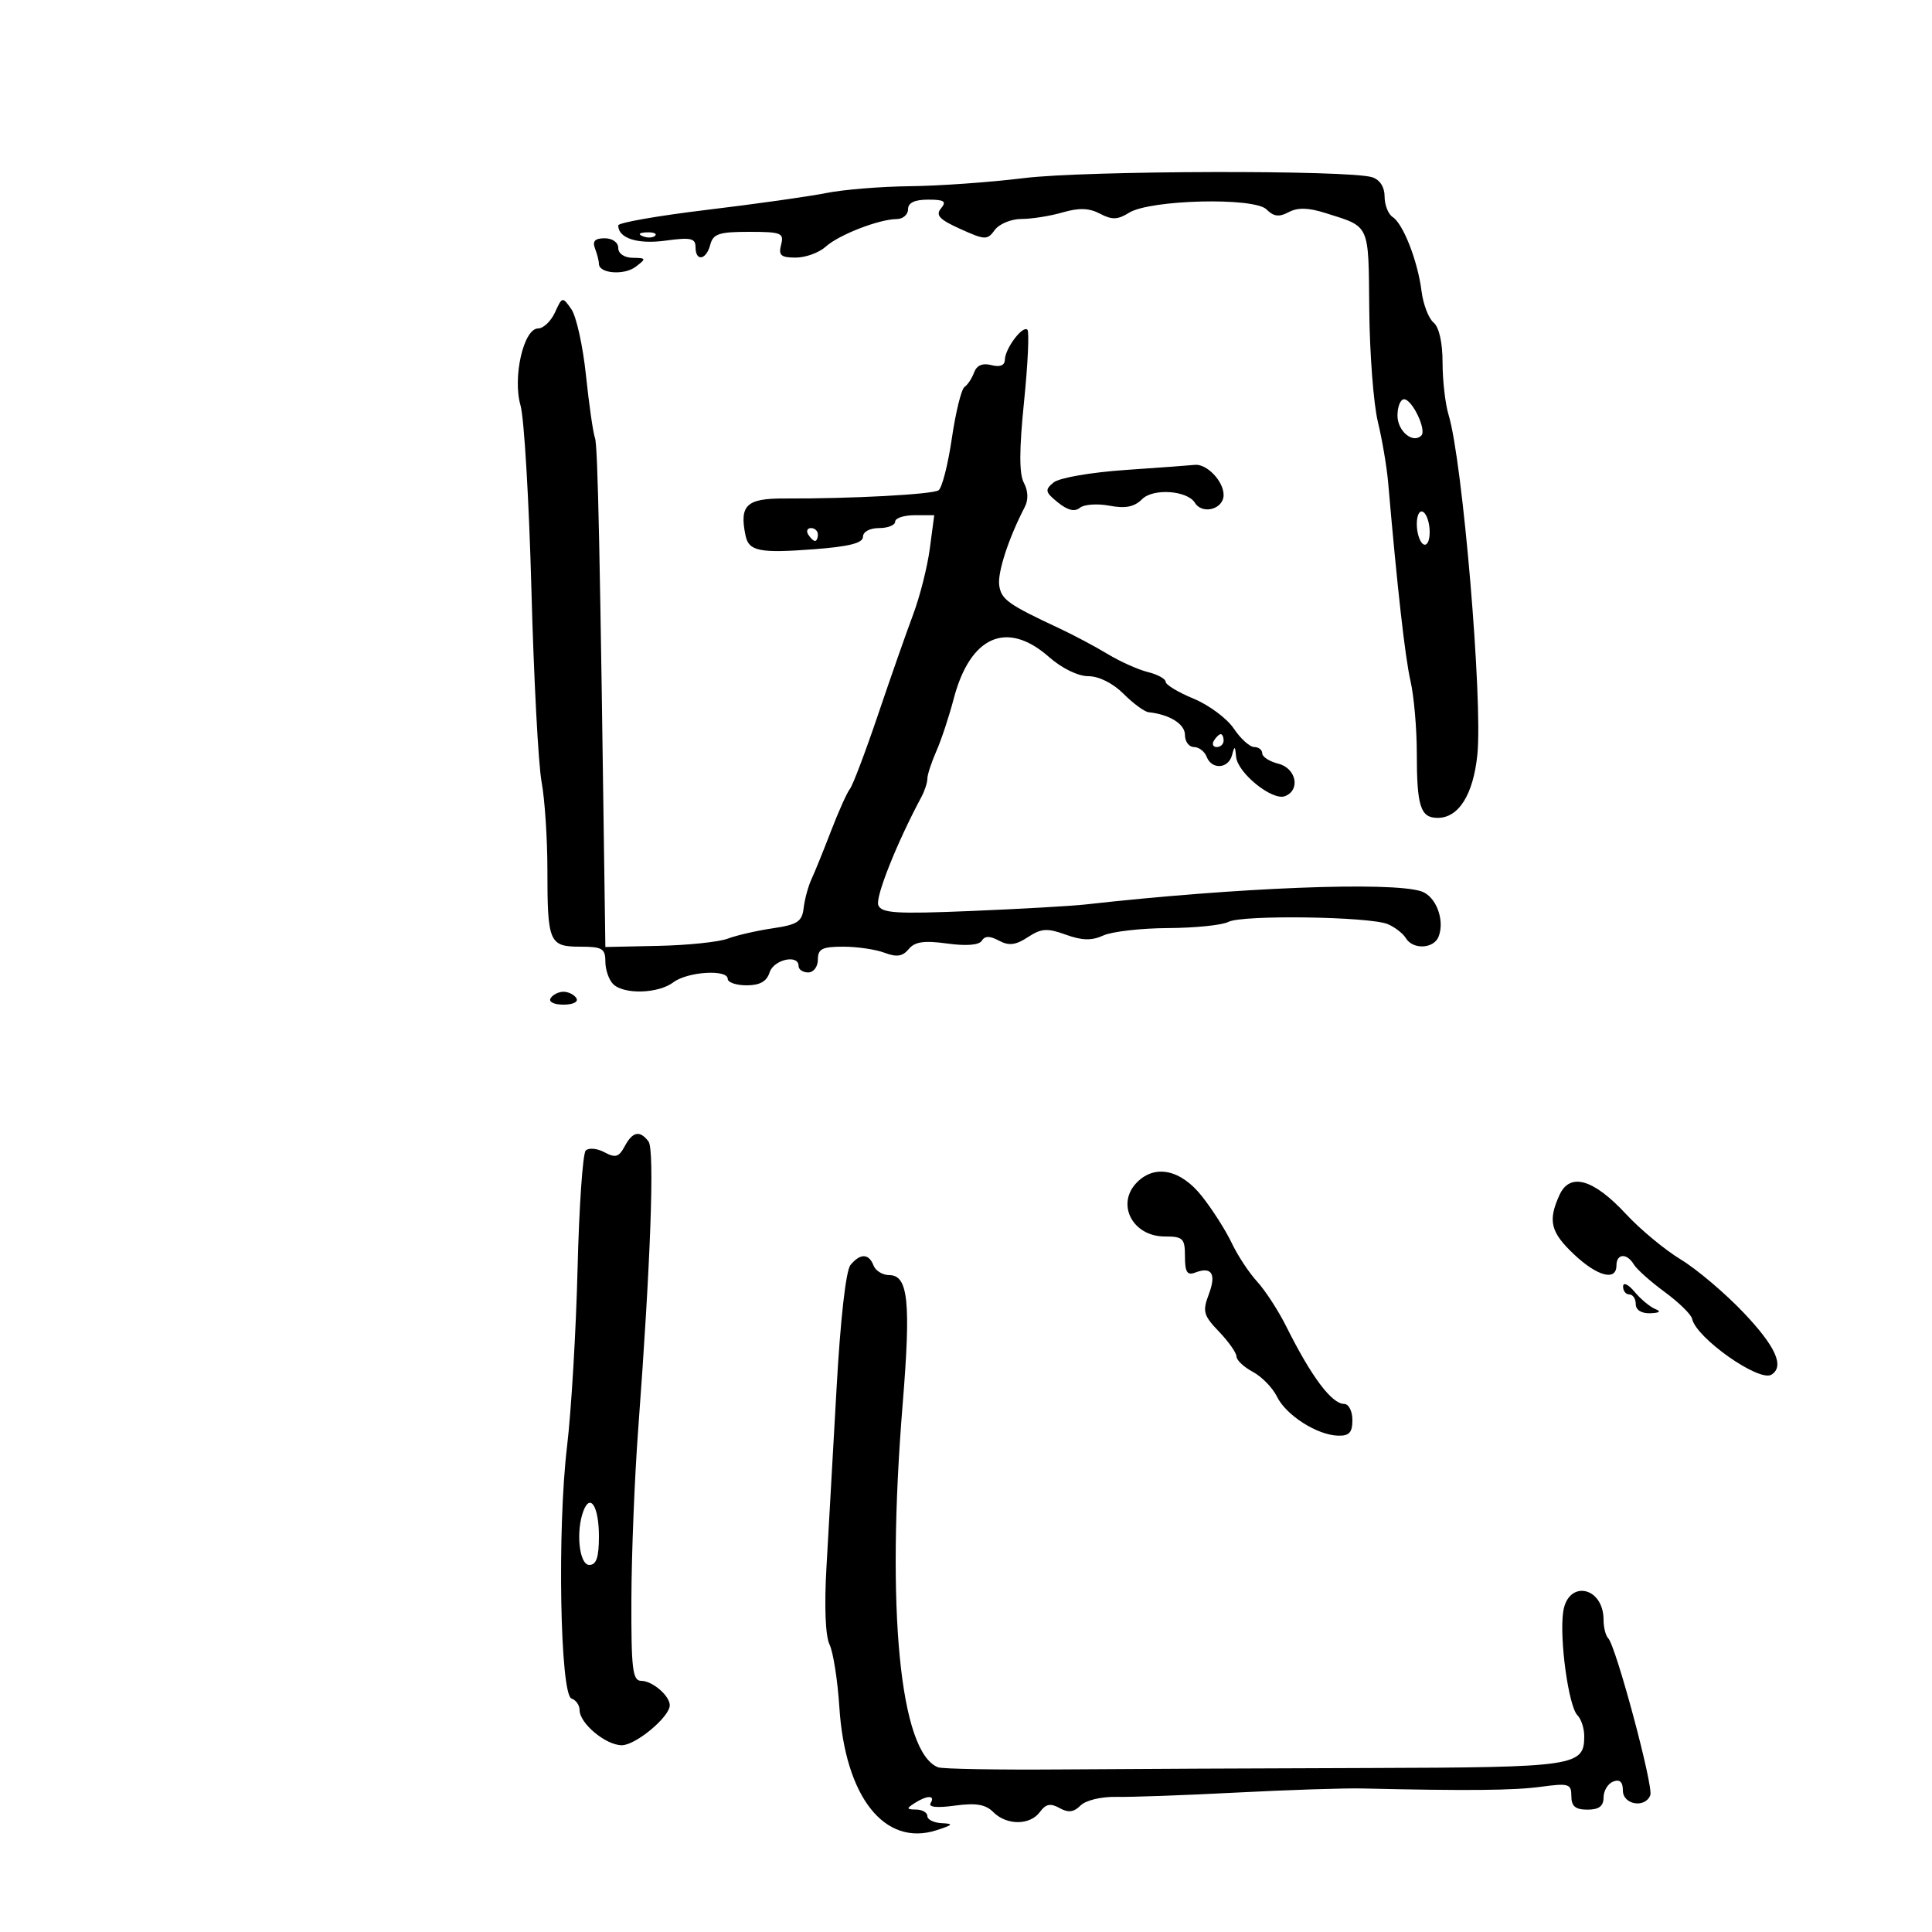<svg xmlns="http://www.w3.org/2000/svg" width="300" height="300" viewBox="0 0 300 300" version="1.1">
	<path d="M 159 27.655 C 153.775 28.300, 145.822 28.867, 141.326 28.914 C 136.831 28.961, 130.981 29.436, 128.326 29.969 C 125.672 30.502, 117.313 31.681, 109.750 32.589 C 102.187 33.497, 96 34.581, 96 34.998 C 96 36.999, 98.992 37.963, 103.354 37.365 C 107.248 36.831, 108 36.993, 108 38.364 C 108 40.668, 109.661 40.404, 110.290 38 C 110.733 36.306, 111.654 36, 116.313 36 C 121.320 36, 121.766 36.179, 121.290 38 C 120.859 39.647, 121.259 40, 123.555 40 C 125.088 40, 127.185 39.238, 128.214 38.306 C 130.259 36.455, 136.473 34.039, 139.250 34.015 C 140.213 34.007, 141 33.325, 141 32.500 C 141 31.487, 142.014 31, 144.122 31 C 146.630 31, 147.024 31.266, 146.125 32.349 C 145.239 33.417, 145.862 34.085, 149.117 35.553 C 152.979 37.294, 153.305 37.303, 154.475 35.704 C 155.160 34.767, 157.024 34, 158.617 34 C 160.210 34, 163.085 33.542, 165.007 32.983 C 167.548 32.243, 169.130 32.298, 170.812 33.185 C 172.665 34.162, 173.557 34.133, 175.312 33.037 C 178.577 30.997, 194.745 30.602, 196.659 32.516 C 197.776 33.633, 198.621 33.738, 200.102 32.945 C 201.497 32.199, 203.142 32.235, 205.783 33.069 C 212.811 35.290, 212.489 34.583, 212.619 48.109 C 212.684 54.924, 213.285 62.750, 213.954 65.500 C 214.623 68.250, 215.345 72.525, 215.559 75 C 216.972 91.339, 218.181 102.073, 219.025 105.764 C 219.561 108.110, 220 113.135, 220 116.933 C 220 125.221, 220.573 127, 223.240 127 C 226.500 127, 228.763 123.403, 229.402 117.204 C 230.266 108.820, 227.114 71.566, 224.937 64.429 C 224.422 62.740, 224 59.083, 224 56.301 C 224 53.190, 223.462 50.798, 222.601 50.084 C 221.832 49.446, 220.993 47.253, 220.736 45.212 C 220.150 40.549, 217.890 34.750, 216.250 33.700 C 215.563 33.260, 215 31.828, 215 30.518 C 215 29.040, 214.265 27.902, 213.066 27.521 C 209.452 26.374, 168.546 26.475, 159 27.655 M 99.813 36.683 C 100.534 36.972, 101.397 36.936, 101.729 36.604 C 102.061 36.272, 101.471 36.036, 100.417 36.079 C 99.252 36.127, 99.015 36.364, 99.813 36.683 M 92.393 38.582 C 92.727 39.452, 93 40.524, 93 40.965 C 93 42.474, 96.905 42.790, 98.704 41.426 C 100.390 40.147, 100.362 40.062, 98.250 40.032 C 96.931 40.013, 96 39.379, 96 38.500 C 96 37.641, 95.099 37, 93.893 37 C 92.383 37, 91.958 37.448, 92.393 38.582 M 86.180 48.504 C 85.555 49.877, 84.376 51, 83.560 51 C 81.306 51, 79.571 58.593, 80.828 62.960 C 81.388 64.907, 82.148 77.750, 82.516 91.500 C 82.885 105.250, 83.594 118.699, 84.093 121.386 C 84.592 124.074, 85 130.225, 85 135.055 C 85 146.349, 85.278 147, 90.107 147 C 93.503 147, 94 147.294, 94 149.300 C 94 150.565, 94.540 152.140, 95.200 152.800 C 96.858 154.458, 102.215 154.305, 104.559 152.532 C 106.757 150.869, 113 150.476, 113 152 C 113 152.550, 114.320 153, 115.933 153 C 117.987 153, 119.055 152.401, 119.500 151 C 120.138 148.990, 124 148.131, 124 150 C 124 150.550, 124.675 151, 125.500 151 C 126.333 151, 127 150.111, 127 149 C 127 147.339, 127.667 147, 130.935 147 C 133.099 147, 135.989 147.426, 137.357 147.946 C 139.231 148.658, 140.155 148.518, 141.102 147.377 C 142.058 146.225, 143.489 146.017, 147.072 146.510 C 150.052 146.920, 152.030 146.760, 152.453 146.076 C 152.930 145.304, 153.695 145.302, 155.128 146.068 C 156.665 146.891, 157.713 146.763, 159.608 145.521 C 161.701 144.150, 162.608 144.090, 165.492 145.133 C 168.036 146.053, 169.518 146.085, 171.332 145.258 C 172.669 144.649, 177.191 144.133, 181.380 144.111 C 185.570 144.089, 189.786 143.656, 190.749 143.149 C 192.869 142.032, 212.693 142.316, 215.500 143.503 C 216.600 143.969, 217.860 144.946, 218.300 145.675 C 219.403 147.503, 222.655 147.341, 223.392 145.421 C 224.387 142.828, 222.950 139.119, 220.671 138.396 C 215.865 136.870, 192.176 137.802, 168.553 140.445 C 166.382 140.688, 158.383 141.144, 150.778 141.459 C 139.093 141.942, 136.861 141.800, 136.378 140.543 C 135.902 139.303, 139.286 130.818, 143.069 123.764 C 143.581 122.809, 144 121.527, 144 120.915 C 144 120.303, 144.626 118.384, 145.391 116.651 C 146.157 114.918, 147.367 111.268, 148.080 108.541 C 150.639 98.758, 156.339 96.246, 162.886 102.016 C 164.877 103.771, 167.394 105, 168.999 105 C 170.639 105, 172.819 106.092, 174.463 107.736 C 175.968 109.241, 177.717 110.526, 178.350 110.593 C 181.606 110.933, 184 112.426, 184 114.117 C 184 115.152, 184.627 116, 185.393 116 C 186.159 116, 187.045 116.675, 187.362 117.500 C 188.151 119.556, 190.751 119.392, 191.311 117.250 C 191.700 115.761, 191.794 115.798, 191.939 117.500 C 192.155 120.018, 197.558 124.383, 199.526 123.629 C 201.975 122.689, 201.283 119.288, 198.500 118.589 C 197.125 118.244, 196 117.520, 196 116.981 C 196 116.441, 195.438 115.999, 194.750 115.997 C 194.063 115.996, 192.638 114.707, 191.584 113.133 C 190.529 111.560, 187.717 109.469, 185.334 108.486 C 182.950 107.503, 181 106.325, 181 105.868 C 181 105.412, 179.762 104.733, 178.250 104.359 C 176.738 103.986, 173.925 102.727, 172 101.562 C 170.075 100.397, 166.700 98.602, 164.500 97.574 C 156.551 93.859, 155.495 93.108, 155.162 90.930 C 154.859 88.948, 156.595 83.602, 159.126 78.727 C 159.707 77.607, 159.656 76.227, 158.989 74.979 C 158.245 73.589, 158.252 69.856, 159.012 62.381 C 159.606 56.539, 159.842 51.509, 159.536 51.203 C 158.806 50.472, 156.073 54.110, 156.032 55.867 C 156.011 56.750, 155.271 57.043, 153.939 56.694 C 152.576 56.338, 151.669 56.722, 151.262 57.828 C 150.923 58.747, 150.249 59.768, 149.764 60.095 C 149.279 60.423, 148.394 64.023, 147.797 68.095 C 147.200 72.168, 146.272 75.785, 145.735 76.134 C 144.741 76.778, 132.127 77.449, 121.830 77.405 C 115.901 77.380, 114.787 78.438, 115.768 83.165 C 116.272 85.594, 117.939 85.926, 126.400 85.286 C 131.847 84.874, 134 84.327, 134 83.356 C 134 82.576, 135.063 82, 136.500 82 C 137.875 82, 139 81.550, 139 81 C 139 80.450, 140.365 80, 142.034 80 L 145.069 80 144.381 85.183 C 144.003 88.034, 142.836 92.646, 141.788 95.433 C 140.740 98.220, 138.285 105.225, 136.332 111 C 134.379 116.775, 132.418 121.951, 131.974 122.502 C 131.530 123.054, 130.216 125.979, 129.055 129.002 C 127.895 132.026, 126.526 135.400, 126.014 136.500 C 125.502 137.600, 124.952 139.621, 124.792 140.991 C 124.543 143.115, 123.836 143.580, 120 144.145 C 117.525 144.510, 114.375 145.233, 113 145.753 C 111.625 146.273, 106.787 146.777, 102.250 146.874 L 94 147.049 93.949 143.275 C 93.169 85.442, 92.833 69.241, 92.387 68 C 92.090 67.175, 91.459 62.791, 90.986 58.258 C 90.512 53.725, 89.493 49.114, 88.721 48.012 C 87.340 46.041, 87.299 46.049, 86.180 48.504 M 217 64.531 C 217 66.943, 219.392 68.942, 220.706 67.628 C 221.559 66.774, 219.282 62, 218.021 62 C 217.460 62, 217 63.139, 217 64.531 M 174.821 72.972 C 169.358 73.348, 164.467 74.198, 163.591 74.924 C 162.211 76.070, 162.285 76.411, 164.270 78.019 C 165.775 79.239, 166.882 79.510, 167.674 78.854 C 168.320 78.319, 170.388 78.170, 172.270 78.523 C 174.770 78.992, 176.140 78.718, 177.353 77.504 C 179.072 75.785, 184.360 76.155, 185.548 78.077 C 186.711 79.960, 190 79.062, 190 76.860 C 190 74.706, 187.356 71.959, 185.500 72.186 C 184.950 72.253, 180.145 72.607, 174.821 72.972 M 220 81.382 C 220 82.757, 220.450 84.160, 221 84.500 C 221.565 84.849, 222 84.030, 222 82.618 C 222 81.243, 221.550 79.840, 221 79.500 C 220.435 79.151, 220 79.970, 220 81.382 M 125.500 83 C 125.840 83.550, 126.316 84, 126.559 84 C 126.802 84, 127 83.550, 127 83 C 127 82.450, 126.523 82, 125.941 82 C 125.359 82, 125.160 82.450, 125.500 83 M 188.500 115 C 188.160 115.550, 188.359 116, 188.941 116 C 189.523 116, 190 115.550, 190 115 C 190 114.450, 189.802 114, 189.559 114 C 189.316 114, 188.840 114.450, 188.500 115 M 85.500 155 C 85.148 155.569, 86.009 156, 87.500 156 C 88.991 156, 89.852 155.569, 89.500 155 C 89.160 154.450, 88.260 154, 87.500 154 C 86.740 154, 85.840 154.450, 85.500 155 M 96.993 178.013 C 96.101 179.680, 95.562 179.836, 93.851 178.920 C 92.715 178.312, 91.410 178.194, 90.950 178.657 C 90.491 179.121, 89.922 187.375, 89.685 197 C 89.448 206.625, 88.712 219.053, 88.049 224.619 C 86.516 237.495, 86.975 263.162, 88.750 263.752 C 89.438 263.980, 90 264.787, 90 265.544 C 90 267.607, 94.074 271, 96.552 271 C 98.709 271, 104 266.590, 104 264.792 C 104 263.314, 101.297 261, 99.571 261 C 98.223 261, 98.006 259.193, 98.043 248.250 C 98.067 241.238, 98.540 229.425, 99.094 222 C 101.040 195.926, 101.664 178.524, 100.701 177.250 C 99.353 175.468, 98.231 175.699, 96.993 178.013 M 176.571 183.571 C 173.234 186.909, 175.825 192, 180.860 192 C 183.706 192, 184 192.291, 184 195.107 C 184 197.536, 184.347 198.081, 185.590 197.604 C 188.161 196.617, 188.901 197.802, 187.701 200.980 C 186.698 203.639, 186.865 204.250, 189.290 206.781 C 190.780 208.336, 192 210.071, 192 210.636 C 192 211.200, 193.141 212.273, 194.536 213.019 C 195.930 213.765, 197.618 215.497, 198.286 216.867 C 199.691 219.749, 204.488 222.821, 207.750 222.927 C 209.503 222.984, 210 222.448, 210 220.500 C 210 219.125, 209.425 218, 208.722 218 C 206.787 218, 203.618 213.764, 199.745 206 C 198.510 203.525, 196.466 200.375, 195.203 199 C 193.940 197.625, 192.163 194.925, 191.254 193 C 190.345 191.075, 188.266 187.813, 186.634 185.750 C 183.364 181.620, 179.385 180.758, 176.571 183.571 M 242.152 185.566 C 240.329 189.568, 240.763 191.336, 244.414 194.780 C 248.043 198.203, 251 198.975, 251 196.500 C 251 194.636, 252.628 194.542, 253.700 196.344 C 254.140 197.083, 256.300 199.009, 258.500 200.625 C 260.700 202.241, 262.612 204.112, 262.750 204.782 C 263.358 207.742, 273.150 214.643, 275.065 213.460 C 277.130 212.184, 275.743 209.091, 270.750 203.834 C 267.863 200.795, 263.475 197.080, 261 195.579 C 258.525 194.078, 254.700 190.908, 252.500 188.534 C 247.426 183.059, 243.772 182.011, 242.152 185.566 M 132.065 196.422 C 131.350 197.283, 130.495 204.871, 129.896 215.672 C 129.352 225.477, 128.649 237.929, 128.334 243.342 C 127.983 249.356, 128.166 254.023, 128.804 255.342 C 129.378 256.529, 130.066 260.905, 130.333 265.067 C 131.229 279.047, 137.354 286.803, 145.436 284.193 C 147.988 283.369, 148.124 283.187, 146.250 283.102 C 145.012 283.046, 144 282.550, 144 282 C 144 281.450, 143.213 280.993, 142.250 280.985 C 140.754 280.972, 140.718 280.828, 142 280 C 143.951 278.739, 145.283 278.733, 144.507 279.988 C 144.121 280.614, 145.498 280.756, 148.266 280.377 C 151.547 279.927, 153.037 280.179, 154.246 281.389 C 156.325 283.468, 159.948 283.453, 161.479 281.360 C 162.392 280.111, 163.117 279.966, 164.519 280.751 C 165.877 281.511, 166.736 281.407, 167.785 280.358 C 168.595 279.548, 170.997 278.971, 173.354 279.019 C 175.635 279.066, 184.025 278.765, 192 278.350 C 199.975 277.935, 208.750 277.648, 211.500 277.711 C 227.868 278.088, 235.029 278.022, 239.250 277.453 C 243.608 276.865, 244 276.985, 244 278.906 C 244 280.473, 244.629 281, 246.500 281 C 248.286 281, 249 280.460, 249 279.107 C 249 278.066, 249.675 276.955, 250.500 276.638 C 251.520 276.247, 252 276.692, 252 278.031 C 252 280.243, 255.471 280.829, 256.260 278.750 C 256.772 277.400, 250.919 255.585, 249.724 254.390 C 249.326 253.992, 249 252.707, 249 251.533 C 249 246.372, 243.492 245.243, 242.737 250.250 C 242.113 254.396, 243.562 264.962, 244.944 266.344 C 245.525 266.925, 246 268.380, 246 269.578 C 246 274.252, 244.724 274.441, 212.628 274.534 C 196.058 274.582, 174.487 274.682, 164.693 274.757 C 154.899 274.832, 146.340 274.684, 145.672 274.427 C 139.738 272.151, 137.567 249.895, 140.168 218 C 141.459 202.159, 141.027 198, 138.088 198 C 137.057 198, 135.955 197.325, 135.638 196.500 C 134.915 194.615, 133.589 194.586, 132.065 196.422 M 252.033 199.750 C 252.015 200.438, 252.450 201, 253 201 C 253.550 201, 254 201.675, 254 202.500 C 254 203.412, 254.882 203.969, 256.250 203.921 C 257.720 203.869, 257.992 203.642, 257.035 203.266 C 256.229 202.949, 254.781 201.747, 253.818 200.595 C 252.842 199.427, 252.052 199.053, 252.033 199.750 M 90.605 234.588 C 89.383 237.772, 89.939 243, 91.500 243 C 92.608 243, 93 241.840, 93 238.559 C 93 233.990, 91.676 231.795, 90.605 234.588" stroke="none" fill="black" fill-rule="evenodd"/>
</svg>